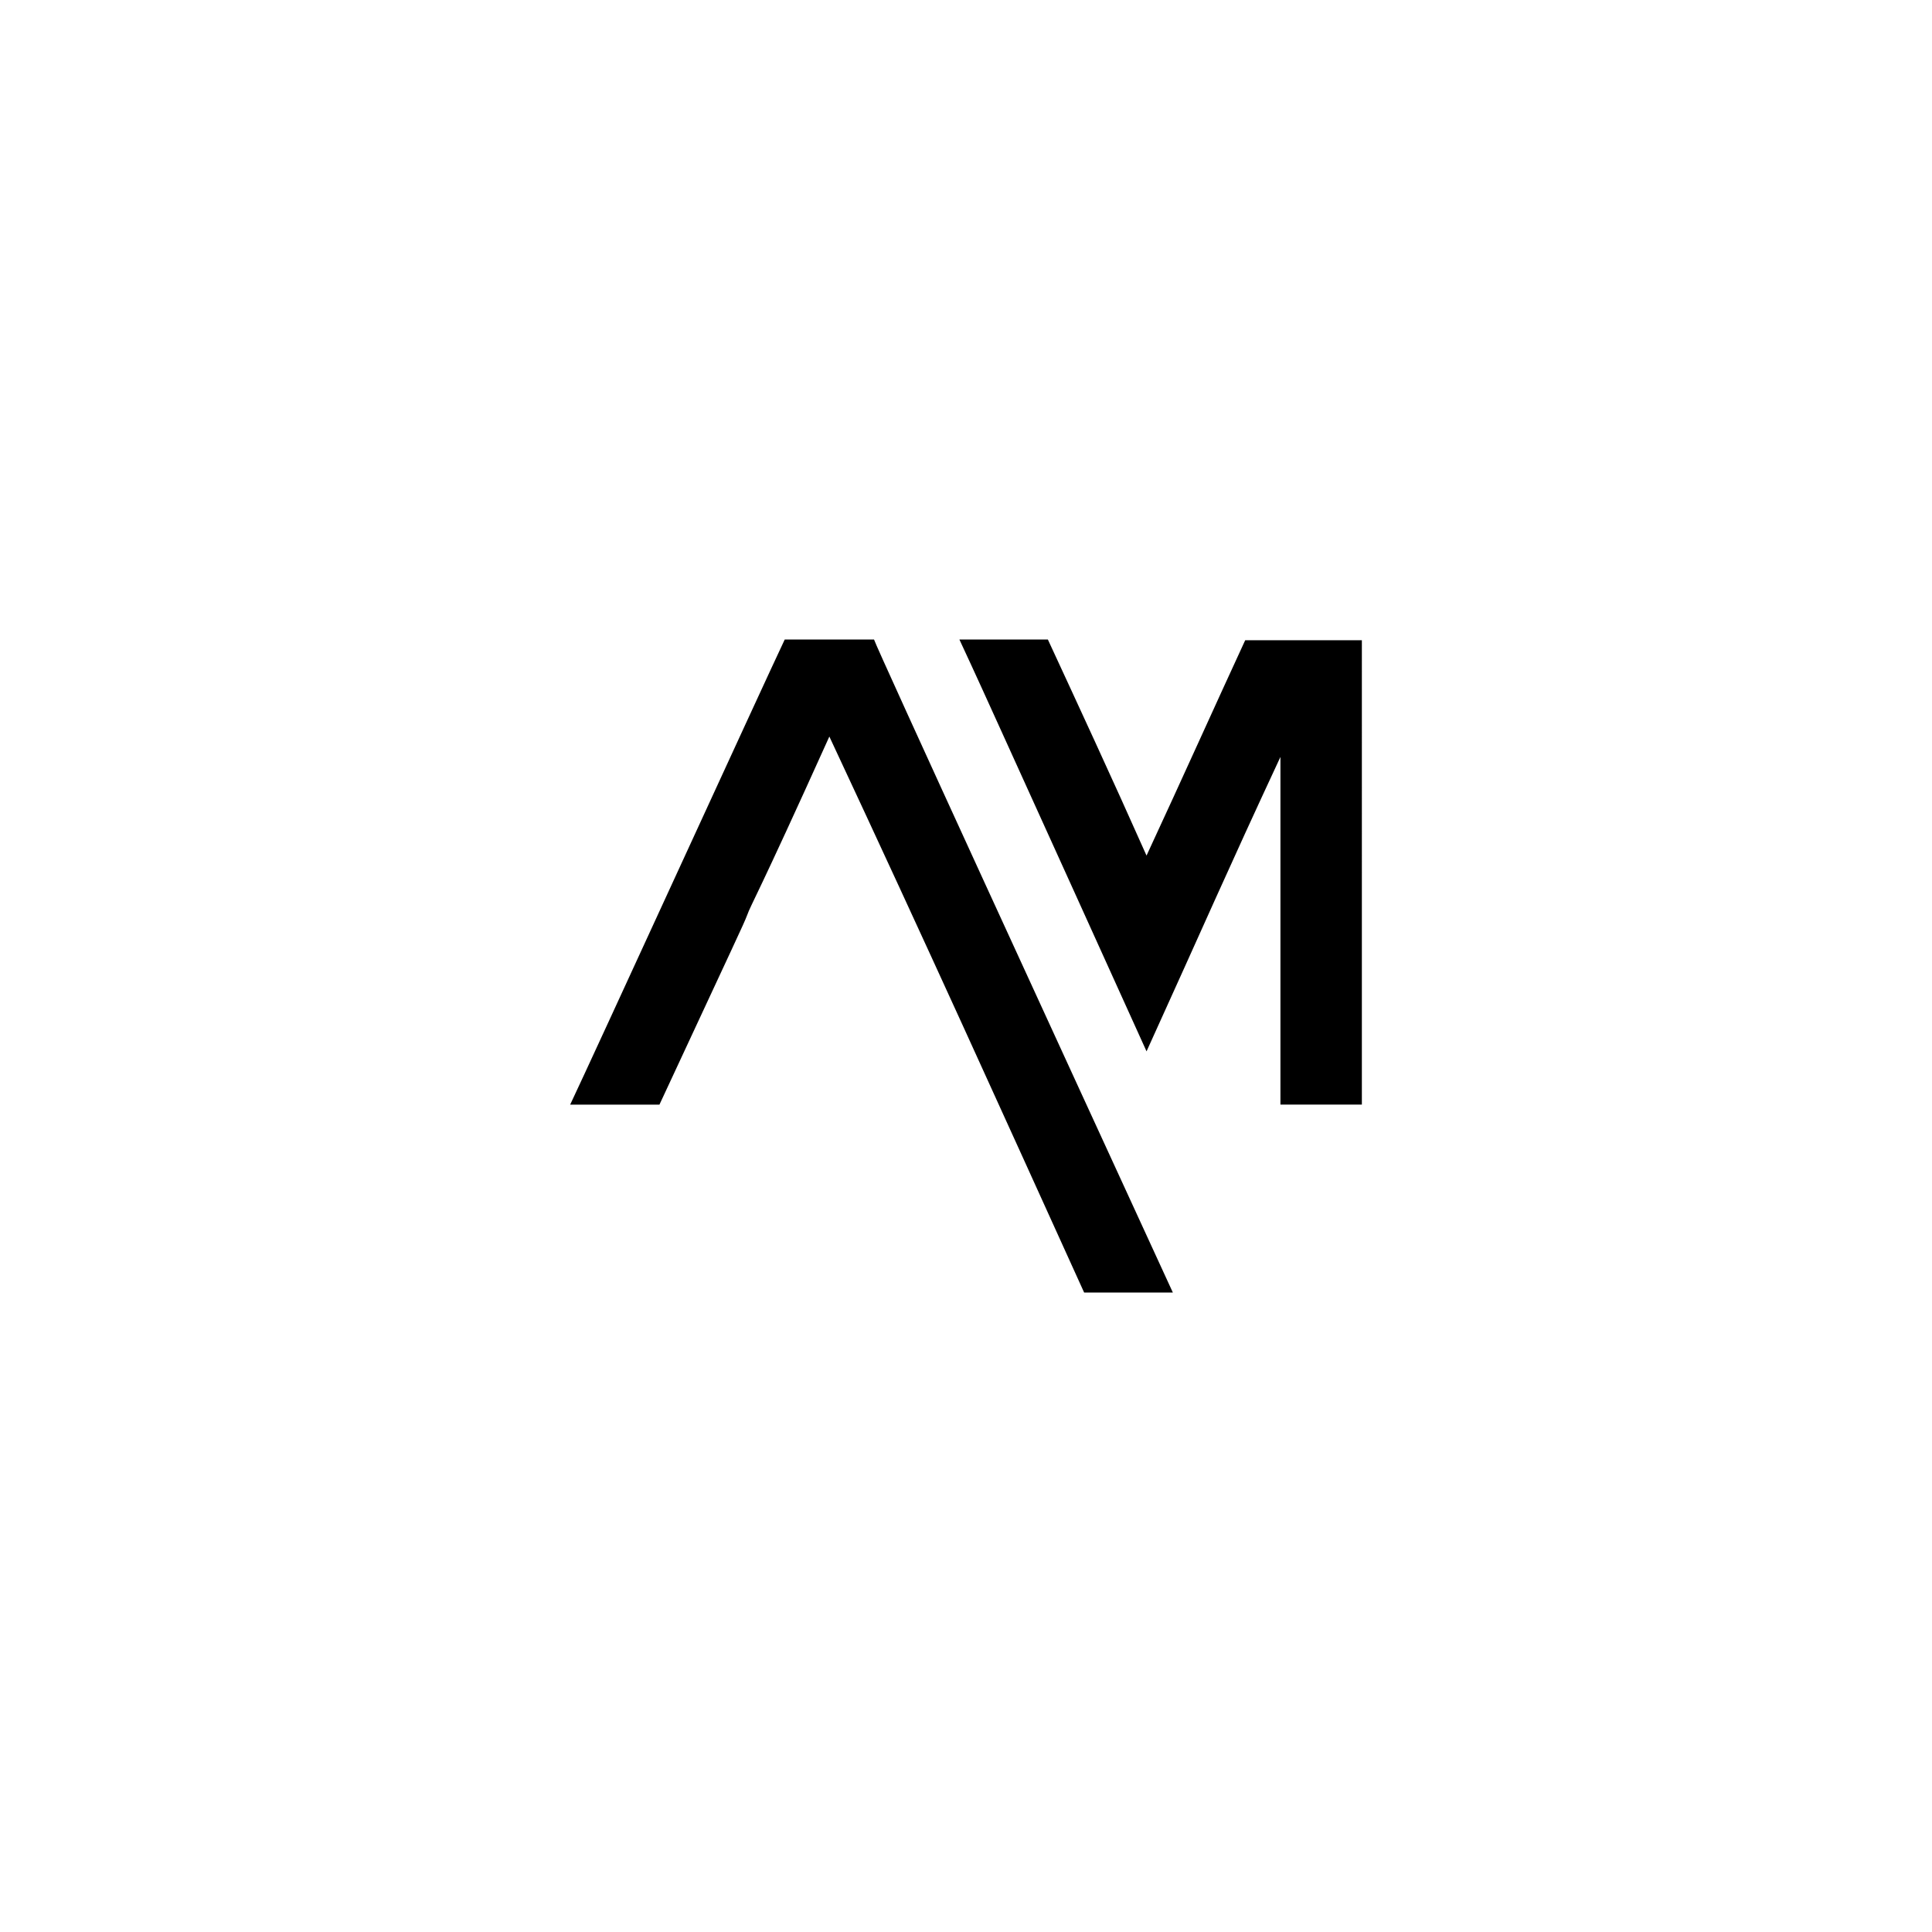 <?xml version="1.0" encoding="utf-8"?>
<!-- Generator: Adobe Illustrator 24.2.3, SVG Export Plug-In . SVG Version: 6.00 Build 0)  -->
<svg version="1.1" xmlns="http://www.w3.org/2000/svg" xmlns:xlink="http://www.w3.org/1999/xlink" x="0px" y="0px"
	 viewBox="0 0 1000 1000" style="enable-background:new 0 0 1000 1000;" xml:space="preserve">
<g id="BACKGROUND">
</g>
<g id="BODY">
	<g id="Layer_2">
	</g>
</g>
<g id="TEXT">
</g>
<g id="ICON">
	<g>
		<g>
			<path d="M452.39,331h-46.21c-11.34,23.9-99.7,216.85-111.06,240.75h46.21c40.12-86.33,43.38-92.81,45.4-98.09
				c2.03-5.67,4.86-8.92,42.54-92.42C480.47,490.77,518.18,574.4,561.14,669h45.92C550.32,545.59,453.79,335.6,452.39,331z
				 M644.51,331.39c-15,32.43-32.82,72.16-51.07,111.46c-17.84-40.13-36.07-79.42-51.07-111.85h-45.79
				c8.5,18.23,15.81,34.43,21.9,47.82c31.6,69.72,42.54,93.62,74.97,165.36c30.4-66.88,41.35-92.42,69.3-152.39v179.95h42.15V331.39
				H644.51z"/>
		</g>
	</g>
</g>
<g id="SAMPLE_WATERMARK">
</g>
</svg>
